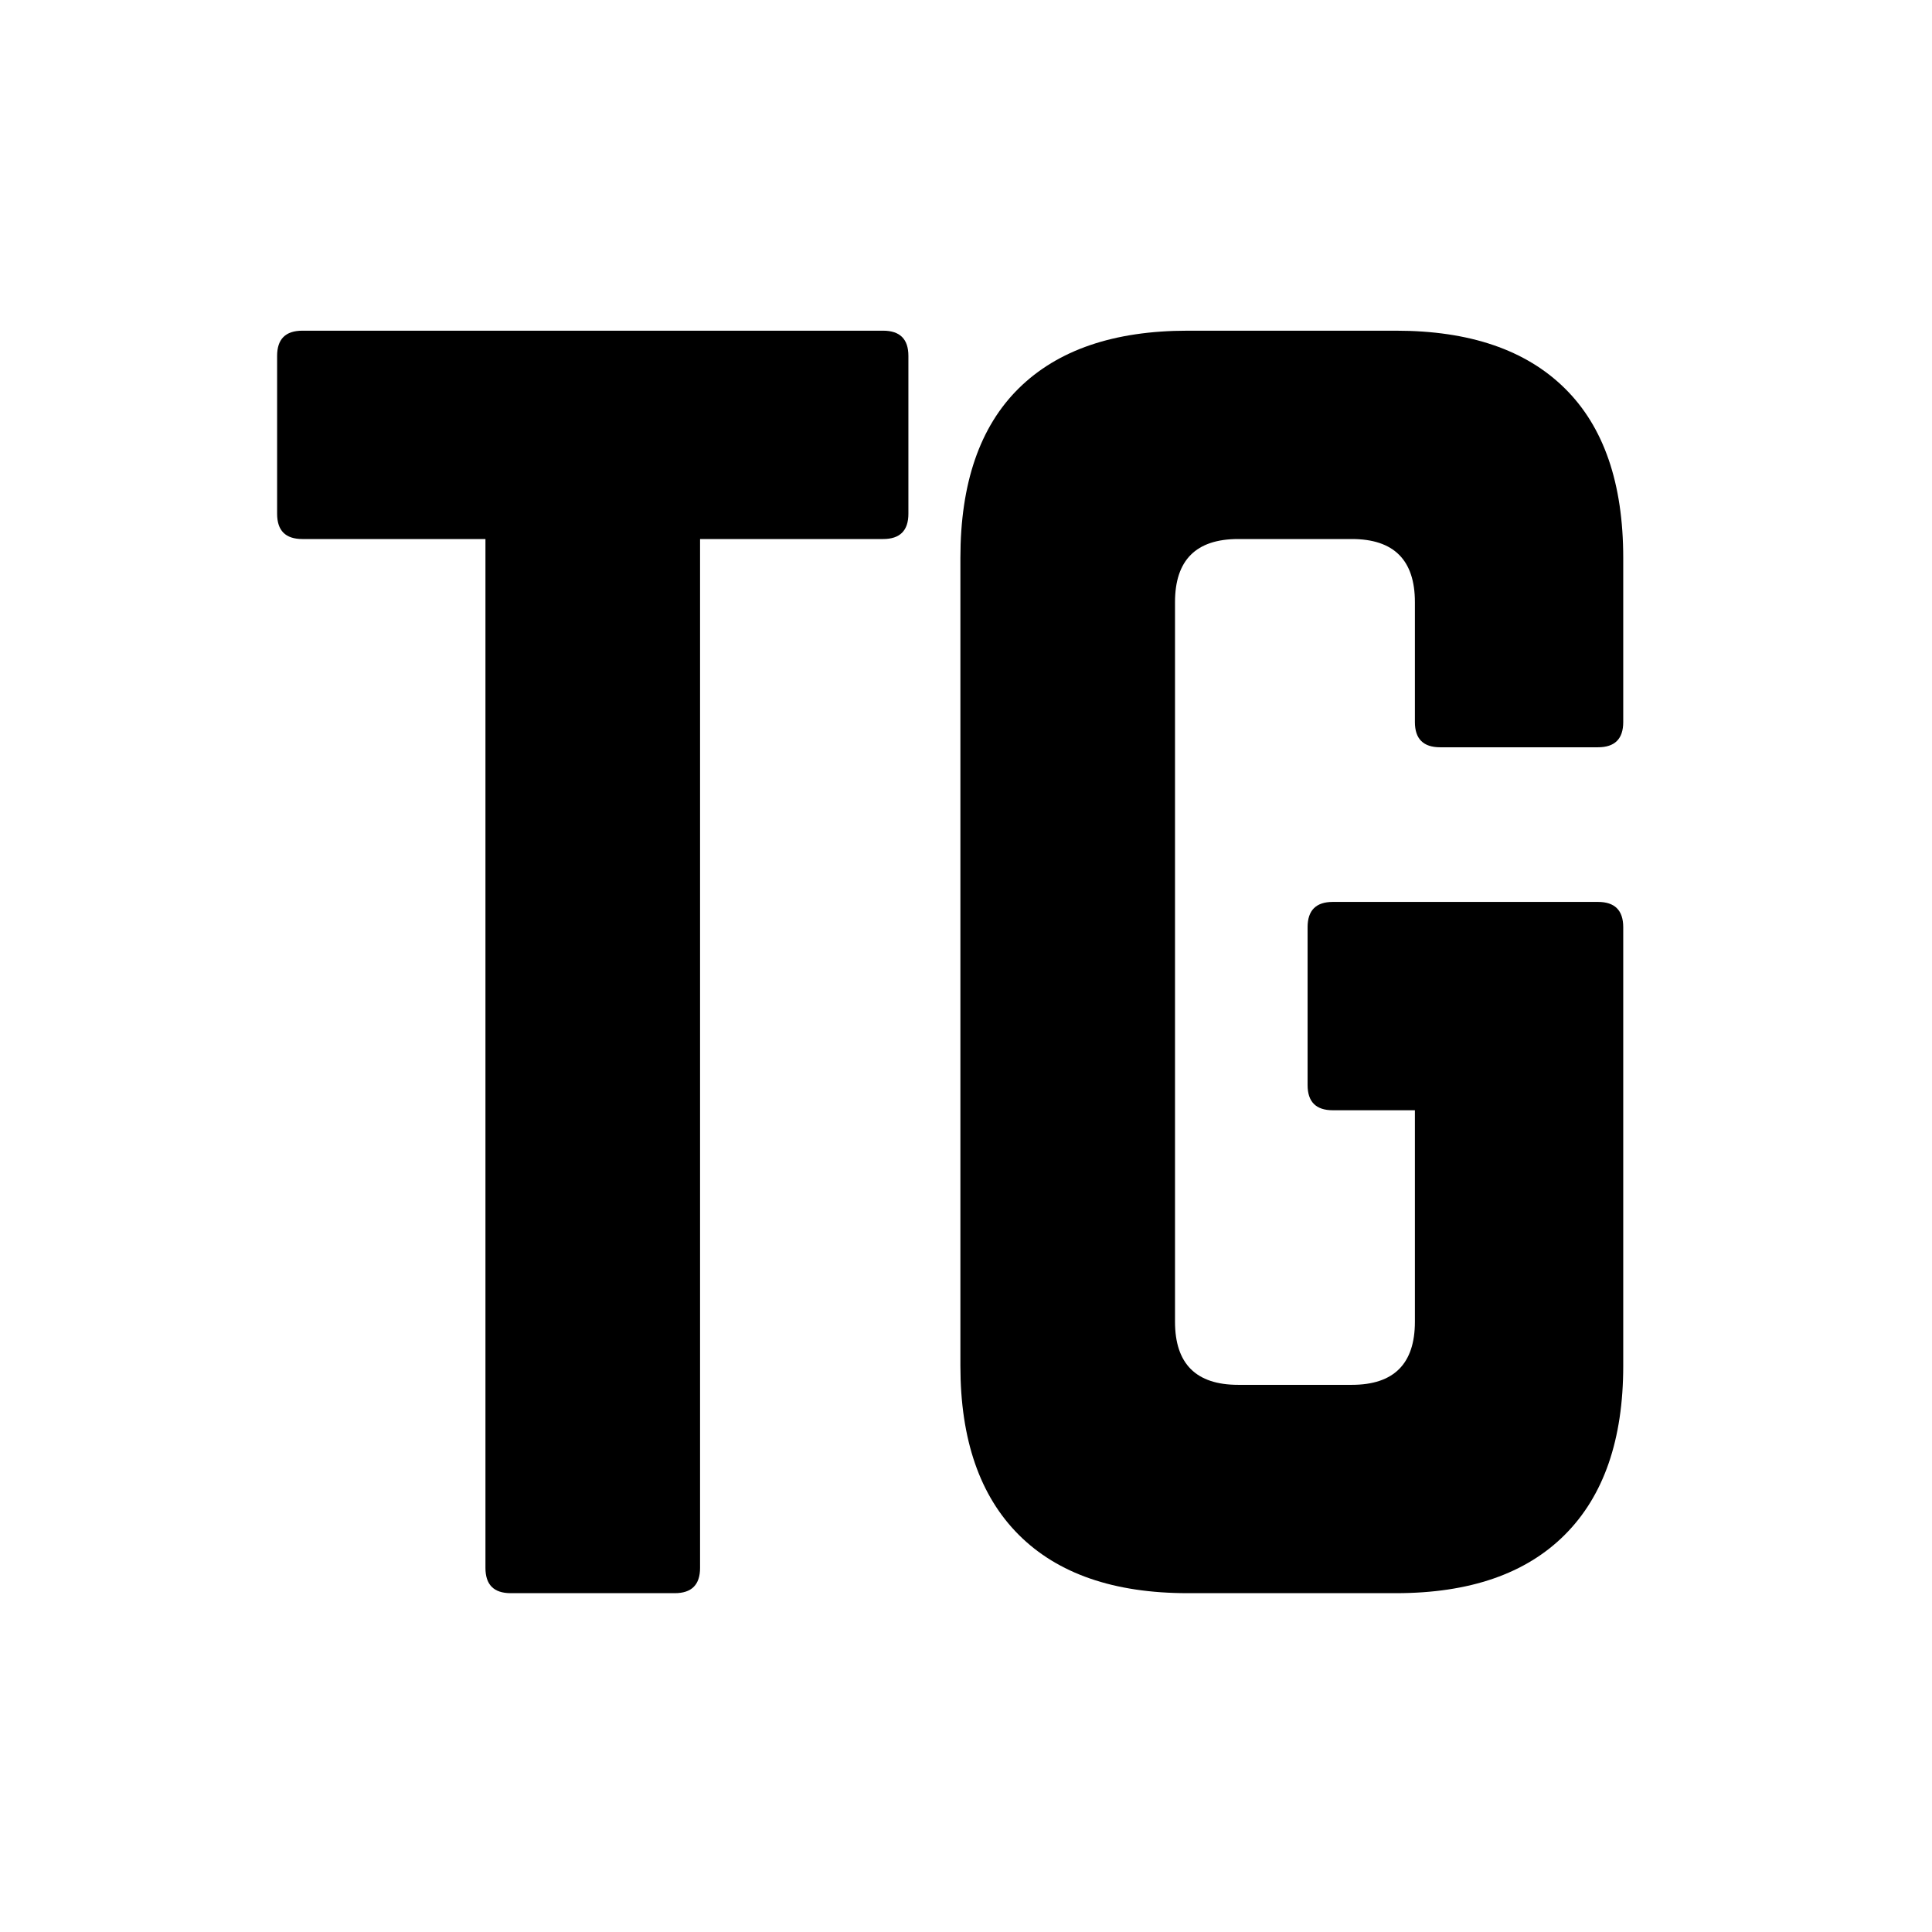 <svg xmlns="http://www.w3.org/2000/svg" xmlns:xlink="http://www.w3.org/1999/xlink" width="500" zoomAndPan="magnify" viewBox="0 0 375 375" height="500" preserveAspectRatio="xMidYMid meet" version="1.2"><defs/><g id="a1f06ad48b"><rect x="0" width="375" y="0" height="375" style="fill:#ffffff;fill-opacity:1;stroke:none;"/><rect x="0" width="375" y="0" height="375" style="fill:#ffffff;fill-opacity:1;stroke:none;"/><g style="fill:#000000;fill-opacity:1;"><g transform="translate(44.6, 309.234)"><path style="stroke:none" d="M 14.094 -245.047 L 126.812 -245.047 C 130.082 -245.047 131.719 -243.414 131.719 -240.156 L 131.719 -209.516 C 131.719 -206.242 130.082 -204.609 126.812 -204.609 L 91.281 -204.609 L 91.281 -4.906 C 91.281 -1.633 89.645 0 86.375 0 L 54.531 0 C 51.258 0 49.625 -1.633 49.625 -4.906 L 49.625 -204.609 L 14.094 -204.609 C 10.82 -204.609 9.188 -206.242 9.188 -209.516 L 9.188 -240.156 C 9.188 -243.414 10.82 -245.047 14.094 -245.047 Z M 14.094 -245.047 "/></g></g><g style="fill:#000000;fill-opacity:1;"><g transform="translate(171.1, 309.234)"><path style="stroke:none" d="M 15.312 -44.109 L 15.312 -200.938 C 15.312 -215.438 19.086 -226.41 26.641 -233.859 C 34.203 -241.316 45.129 -245.047 59.422 -245.047 L 99.859 -245.047 C 114.148 -245.047 125.07 -241.316 132.625 -233.859 C 140.188 -226.41 143.969 -215.438 143.969 -200.938 L 143.969 -169.078 C 143.969 -165.816 142.332 -164.188 139.062 -164.188 L 108.438 -164.188 C 105.164 -164.188 103.531 -165.816 103.531 -169.078 L 103.531 -192.359 C 103.531 -200.523 99.445 -204.609 91.281 -204.609 L 69.234 -204.609 C 61.055 -204.609 56.969 -200.523 56.969 -192.359 L 56.969 -52.688 C 56.969 -44.52 61.055 -40.438 69.234 -40.438 L 91.281 -40.438 C 99.445 -40.438 103.531 -44.52 103.531 -52.688 L 103.531 -93.734 L 87.609 -93.734 C 84.336 -93.734 82.703 -95.363 82.703 -98.625 L 82.703 -129.266 C 82.703 -132.535 84.336 -134.172 87.609 -134.172 L 139.062 -134.172 C 142.332 -134.172 143.969 -132.535 143.969 -129.266 L 143.969 -44.109 C 143.969 -29.816 140.188 -18.891 132.625 -11.328 C 125.07 -3.773 114.148 0 99.859 0 L 59.422 0 C 45.129 0 34.203 -3.773 26.641 -11.328 C 19.086 -18.891 15.312 -29.816 15.312 -44.109 Z M 15.312 -44.109 "/></g></g></g></svg>